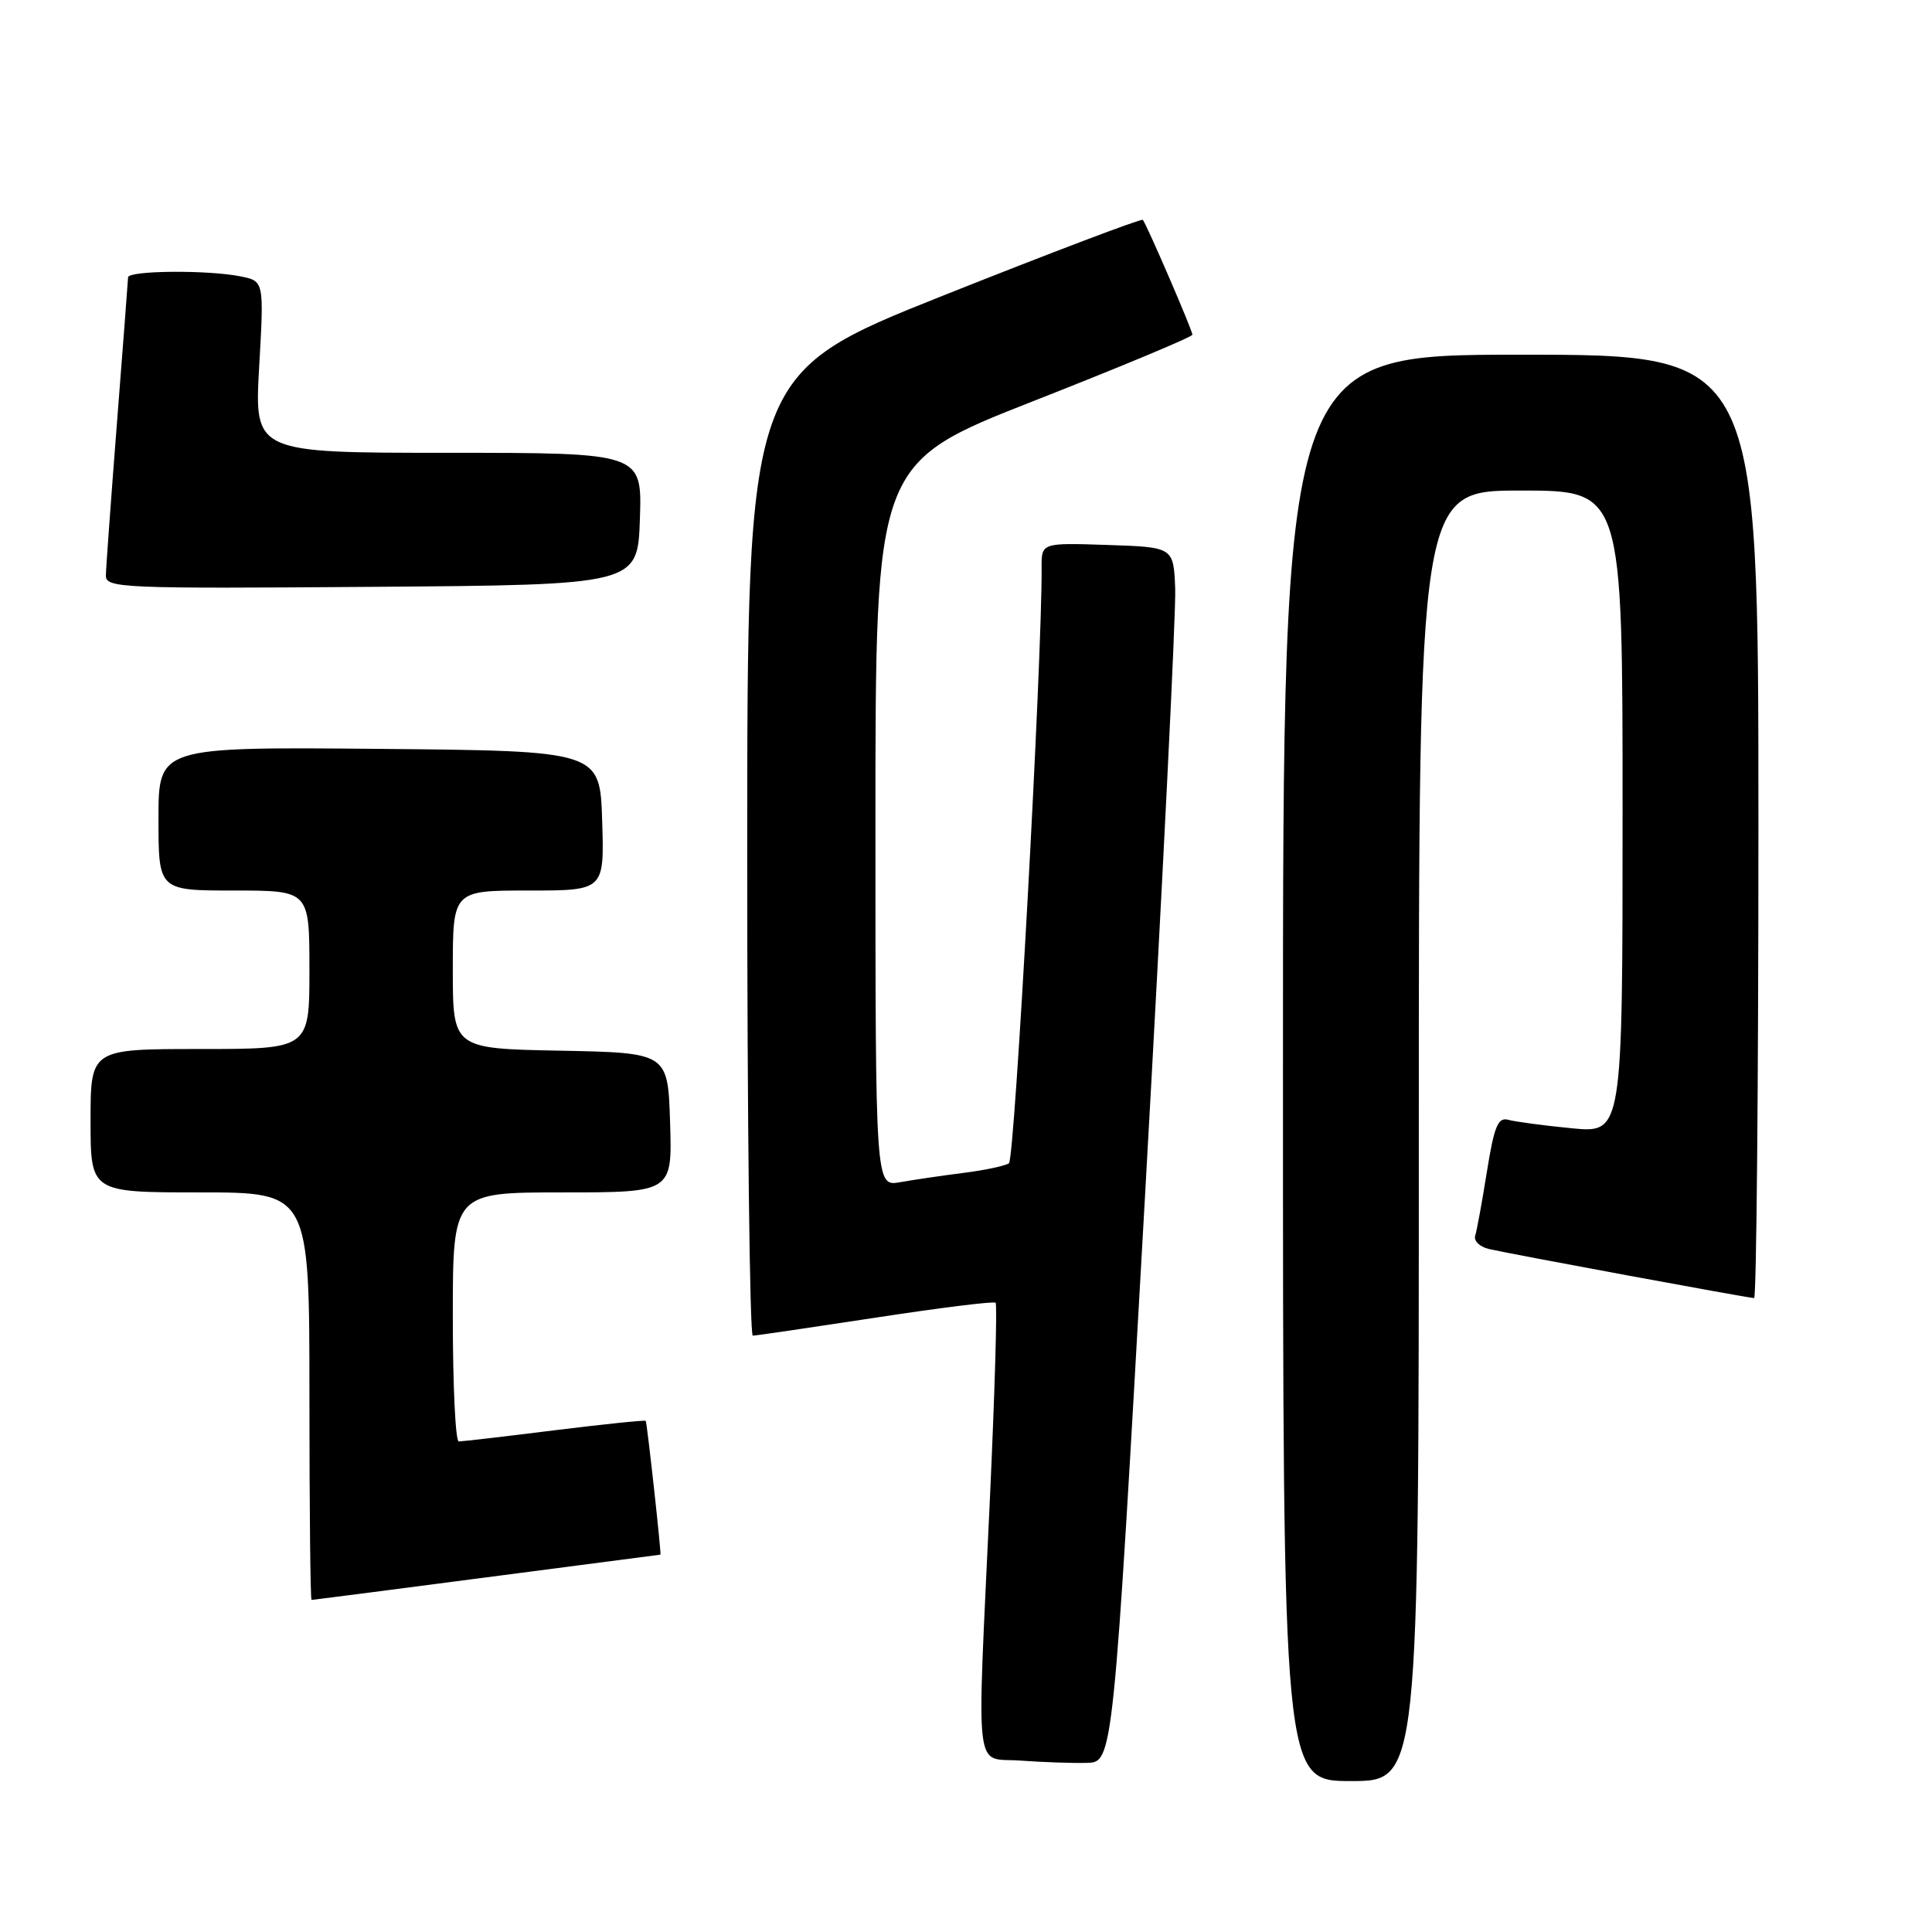 <?xml version="1.0" encoding="UTF-8" standalone="no"?>
<!DOCTYPE svg PUBLIC "-//W3C//DTD SVG 1.1//EN" "http://www.w3.org/Graphics/SVG/1.1/DTD/svg11.dtd" >
<svg xmlns="http://www.w3.org/2000/svg" xmlns:xlink="http://www.w3.org/1999/xlink" version="1.1" viewBox="0 0 256 256">
 <g >
 <path fill="currentColor"
d=" M 188.00 150.50 C 188.00 65.00 188.00 65.00 201.50 65.00 C 215.00 65.00 215.00 65.00 215.00 107.58 C 215.00 150.16 215.00 150.16 208.25 149.50 C 204.54 149.14 200.76 148.63 199.85 148.38 C 198.49 148.01 197.99 149.22 197.03 155.21 C 196.39 159.22 195.69 163.06 195.47 163.74 C 195.25 164.42 196.07 165.21 197.29 165.50 C 200.14 166.16 231.68 172.00 232.43 172.00 C 232.74 172.00 233.00 143.88 233.00 109.50 C 233.00 47.00 233.00 47.00 201.50 47.00 C 170.00 47.00 170.00 47.00 170.00 141.50 C 170.00 236.00 170.00 236.00 179.00 236.00 C 188.00 236.00 188.00 236.00 188.00 150.50 Z  M 151.72 158.50 C 154.04 117.25 155.84 81.03 155.72 78.00 C 155.50 72.50 155.50 72.50 146.75 72.21 C 138.00 71.92 138.00 71.92 138.02 75.21 C 138.10 87.20 134.46 153.62 133.69 154.14 C 133.17 154.49 130.44 155.07 127.62 155.42 C 124.80 155.78 121.04 156.33 119.25 156.65 C 116.00 157.22 116.00 157.22 116.00 109.29 C 116.00 61.36 116.00 61.36 137.00 53.12 C 148.55 48.58 158.00 44.64 158.00 44.35 C 158.00 43.76 151.92 29.69 151.43 29.13 C 151.25 28.93 139.38 33.43 125.06 39.13 C 99.02 49.50 99.02 49.50 99.01 113.25 C 99.01 148.31 99.34 176.99 99.75 176.98 C 100.16 176.98 107.47 175.90 116.00 174.60 C 124.53 173.29 131.69 172.40 131.92 172.62 C 132.16 172.84 131.81 184.60 131.16 198.76 C 129.42 236.38 129.00 232.82 135.25 233.29 C 138.14 233.50 142.07 233.64 144.00 233.59 C 147.50 233.50 147.50 233.50 151.72 158.50 Z  M 64.50 209.00 C 77.11 207.35 87.47 206.00 87.51 206.00 C 87.66 206.00 85.74 188.49 85.56 188.27 C 85.46 188.15 80.02 188.71 73.48 189.52 C 66.93 190.34 61.22 191.00 60.79 191.00 C 60.35 191.00 60.00 183.57 60.00 174.50 C 60.00 158.00 60.00 158.00 74.54 158.00 C 89.08 158.00 89.08 158.00 88.79 148.75 C 88.50 139.50 88.50 139.50 74.25 139.22 C 60.00 138.95 60.00 138.95 60.00 128.47 C 60.00 118.00 60.00 118.00 70.04 118.00 C 80.08 118.00 80.08 118.00 79.79 108.75 C 79.50 99.50 79.50 99.50 50.25 99.23 C 21.00 98.97 21.00 98.97 21.00 108.48 C 21.00 118.00 21.00 118.00 31.00 118.00 C 41.00 118.00 41.00 118.00 41.00 128.50 C 41.00 139.00 41.00 139.00 26.50 139.00 C 12.00 139.00 12.00 139.00 12.00 148.50 C 12.00 158.00 12.00 158.00 26.50 158.00 C 41.00 158.00 41.00 158.00 41.00 185.00 C 41.00 199.85 41.13 212.00 41.28 212.00 C 41.44 212.00 51.89 210.65 64.50 209.00 Z  M 84.79 68.75 C 85.08 60.00 85.08 60.00 59.39 60.00 C 33.70 60.00 33.70 60.00 34.34 48.62 C 34.99 37.25 34.99 37.25 31.87 36.62 C 27.52 35.75 17.01 35.84 16.97 36.75 C 16.96 37.16 16.29 45.83 15.50 56.00 C 14.71 66.17 14.04 75.29 14.03 76.26 C 14.00 77.92 16.14 78.01 49.25 77.76 C 84.50 77.50 84.50 77.50 84.79 68.75 Z "/>
</g>
</svg>